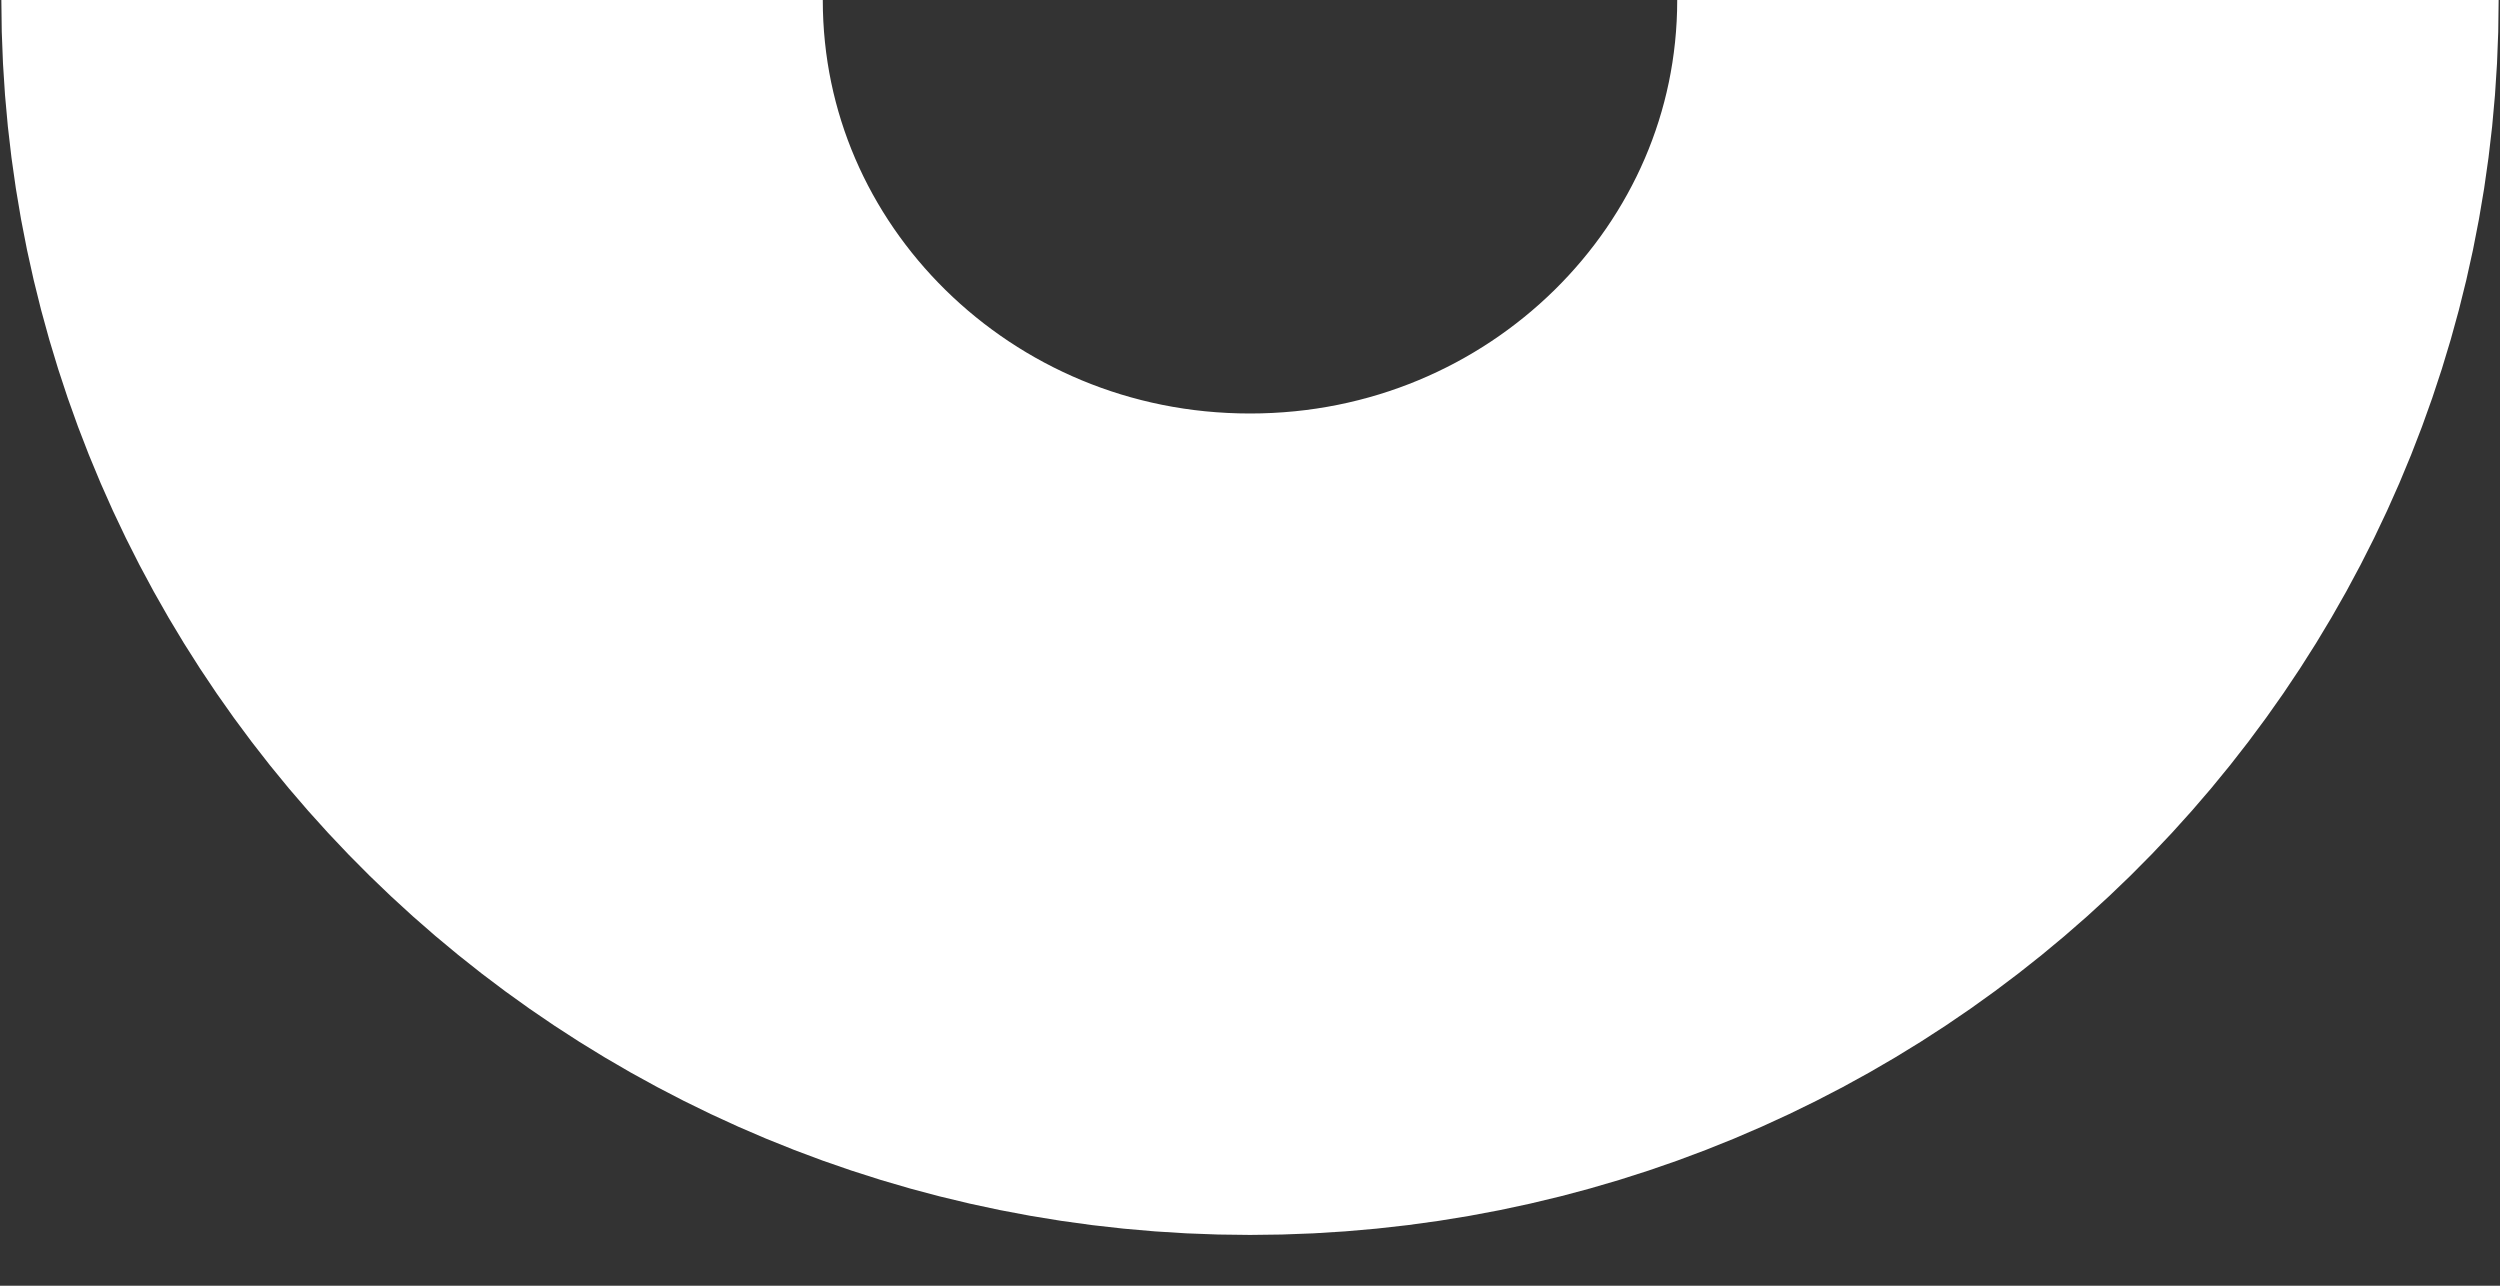 <svg width="35" height="18" viewBox="0 0 35 18" fill="none" xmlns="http://www.w3.org/2000/svg">
<rect x="0" y="0" width="35" height="18" fill="#333333" stroke="none"/>
<path d="M29.231 -1.21793e-05C29.231 6.373 23.979 11.539 17.5 11.539C11.021 11.539 5.769 6.373 5.769 -1.11538e-05" stroke="white" stroke-width="11.5"/>
</svg>
